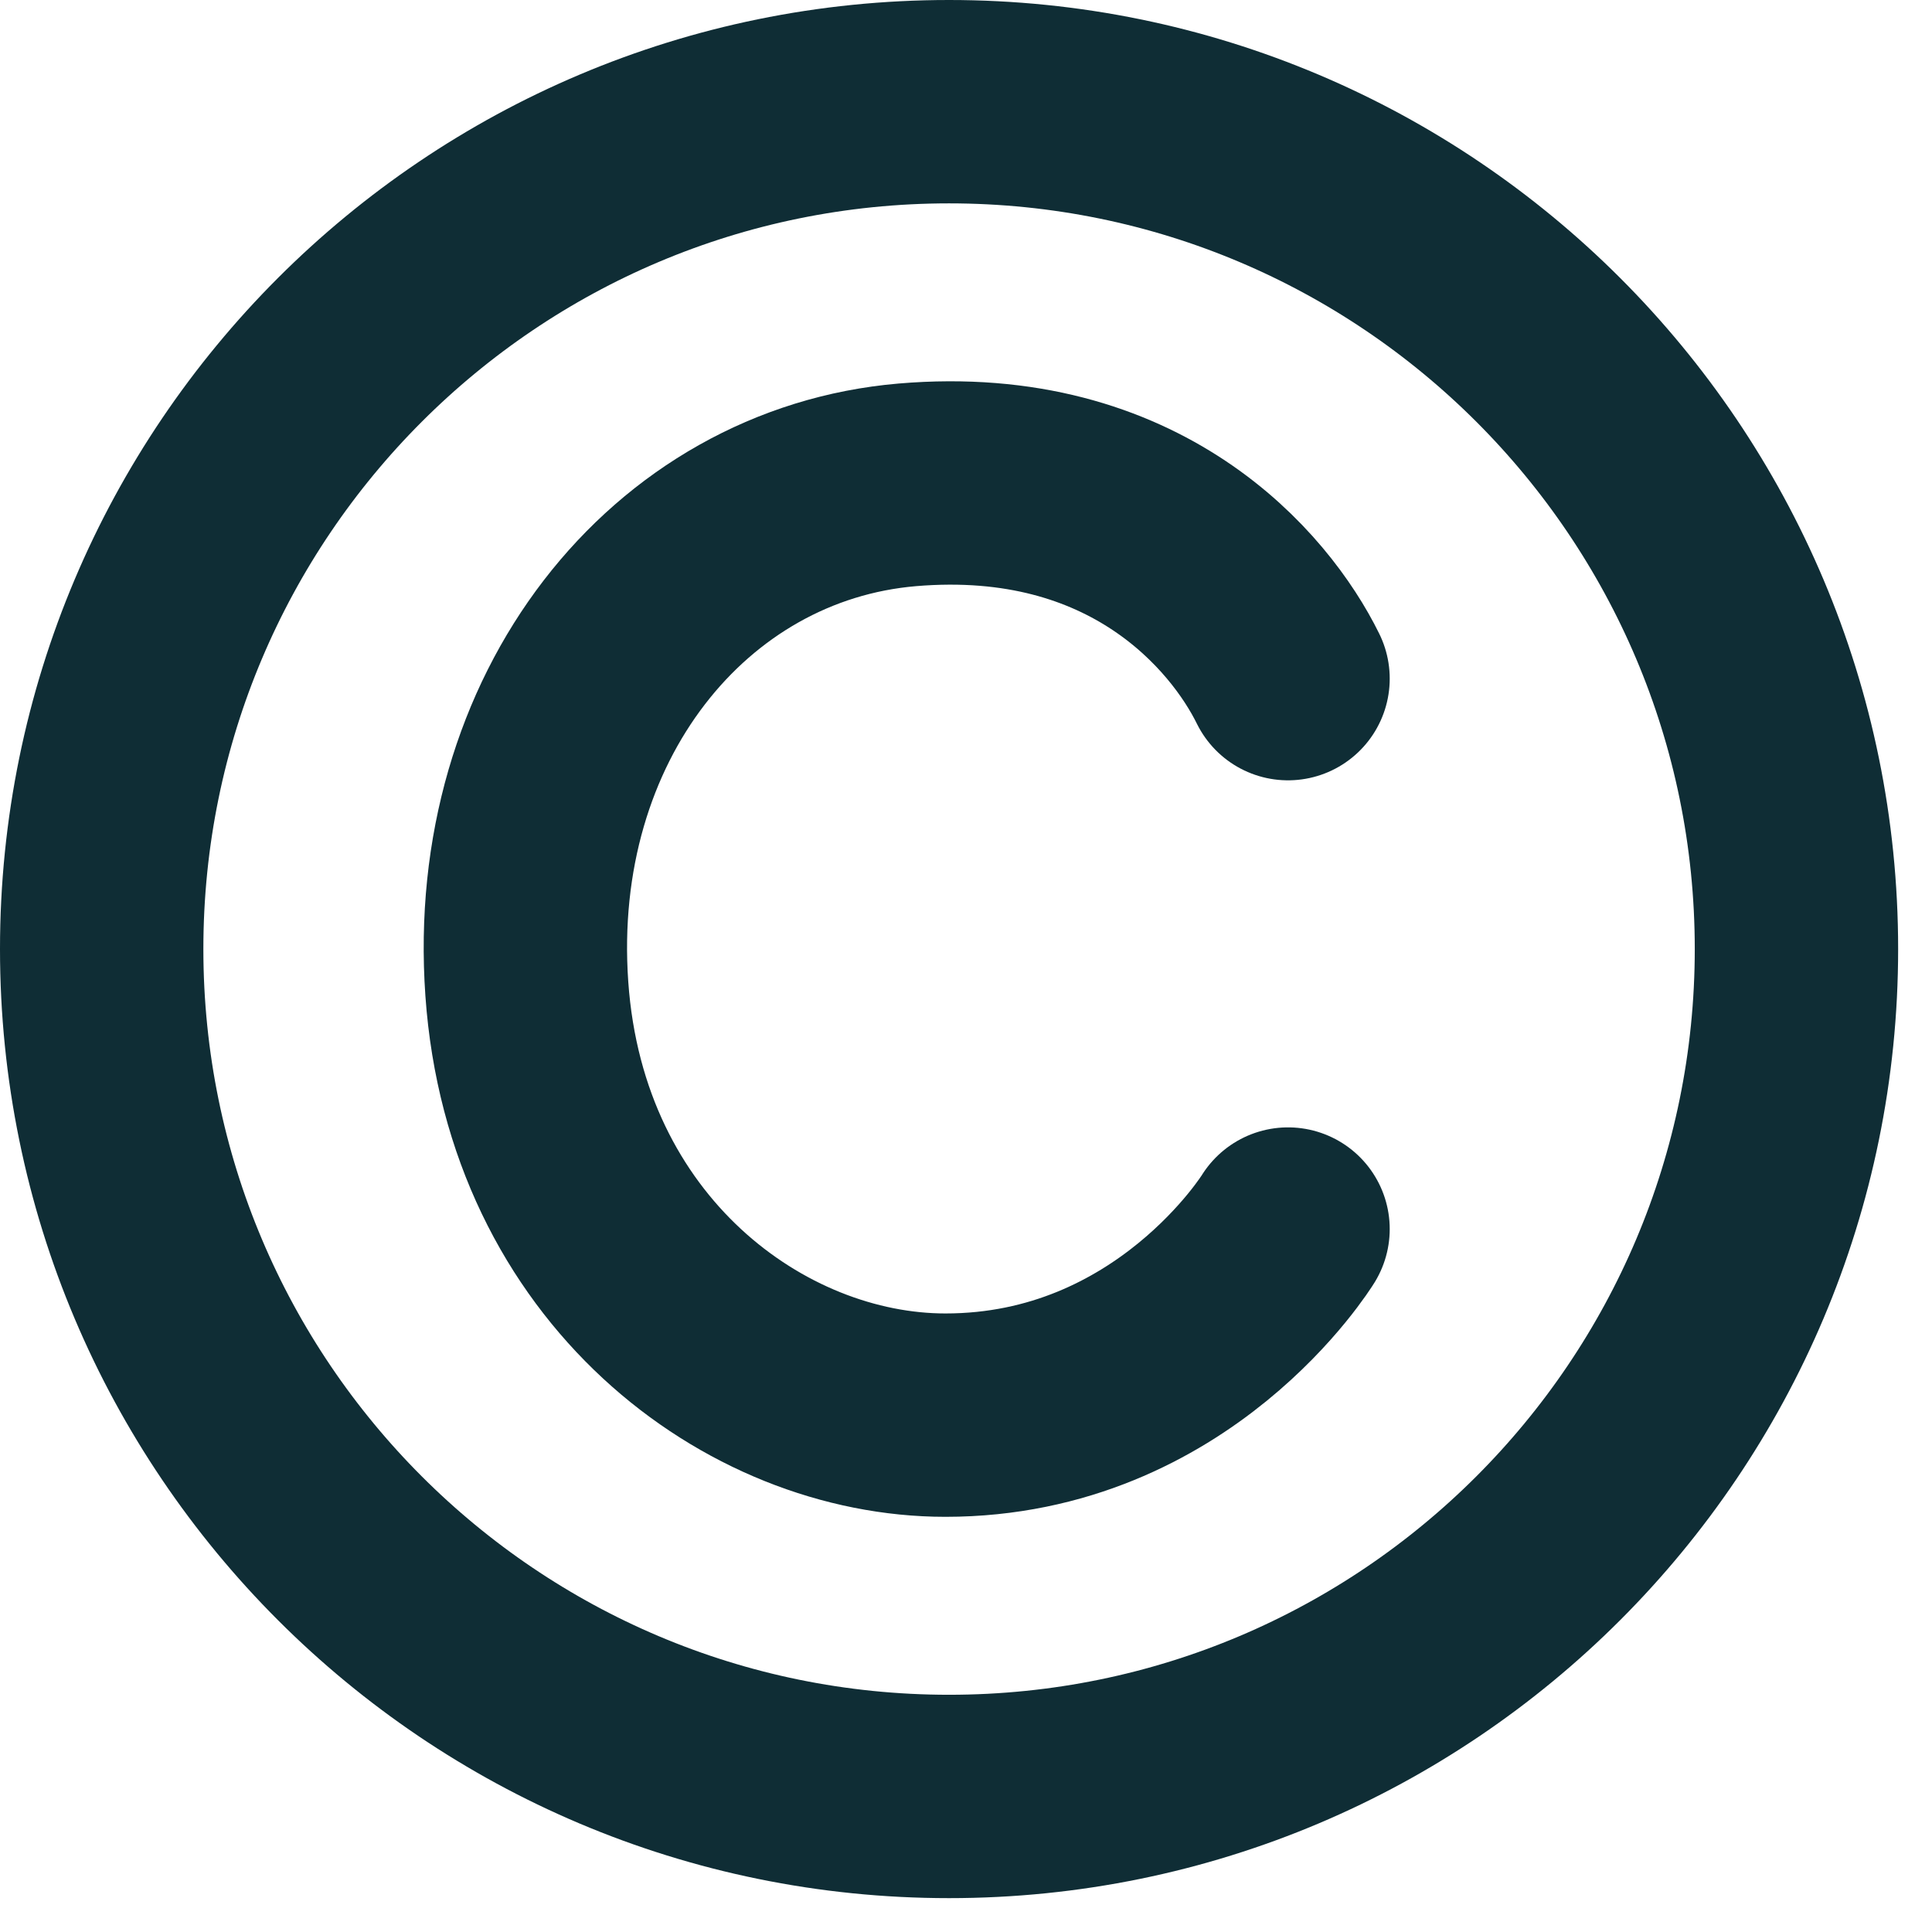 <svg width="19" height="19" viewBox="0 0 19 19" fill="none" xmlns="http://www.w3.org/2000/svg">
<path d="M9.333 17.667C13.936 17.667 17.667 13.936 17.667 9.333C17.667 4.731 13.936 1 9.333 1C4.731 1 1 4.731 1 9.333C1 13.936 4.731 17.667 9.333 17.667Z" stroke="#0F2D35" stroke-width="2" stroke-linecap="round" stroke-linejoin="round"/>
<path d="M12.667 6.674C12.292 5.912 11.169 4.578 8.924 4.768C6.678 4.959 4.993 7.056 5.181 9.724C5.368 12.392 7.427 13.917 9.298 13.917C11.544 13.917 12.667 12.087 12.667 12.087" stroke="#0F2D35" stroke-width="2" stroke-linecap="round" stroke-linejoin="round"/>
</svg>
